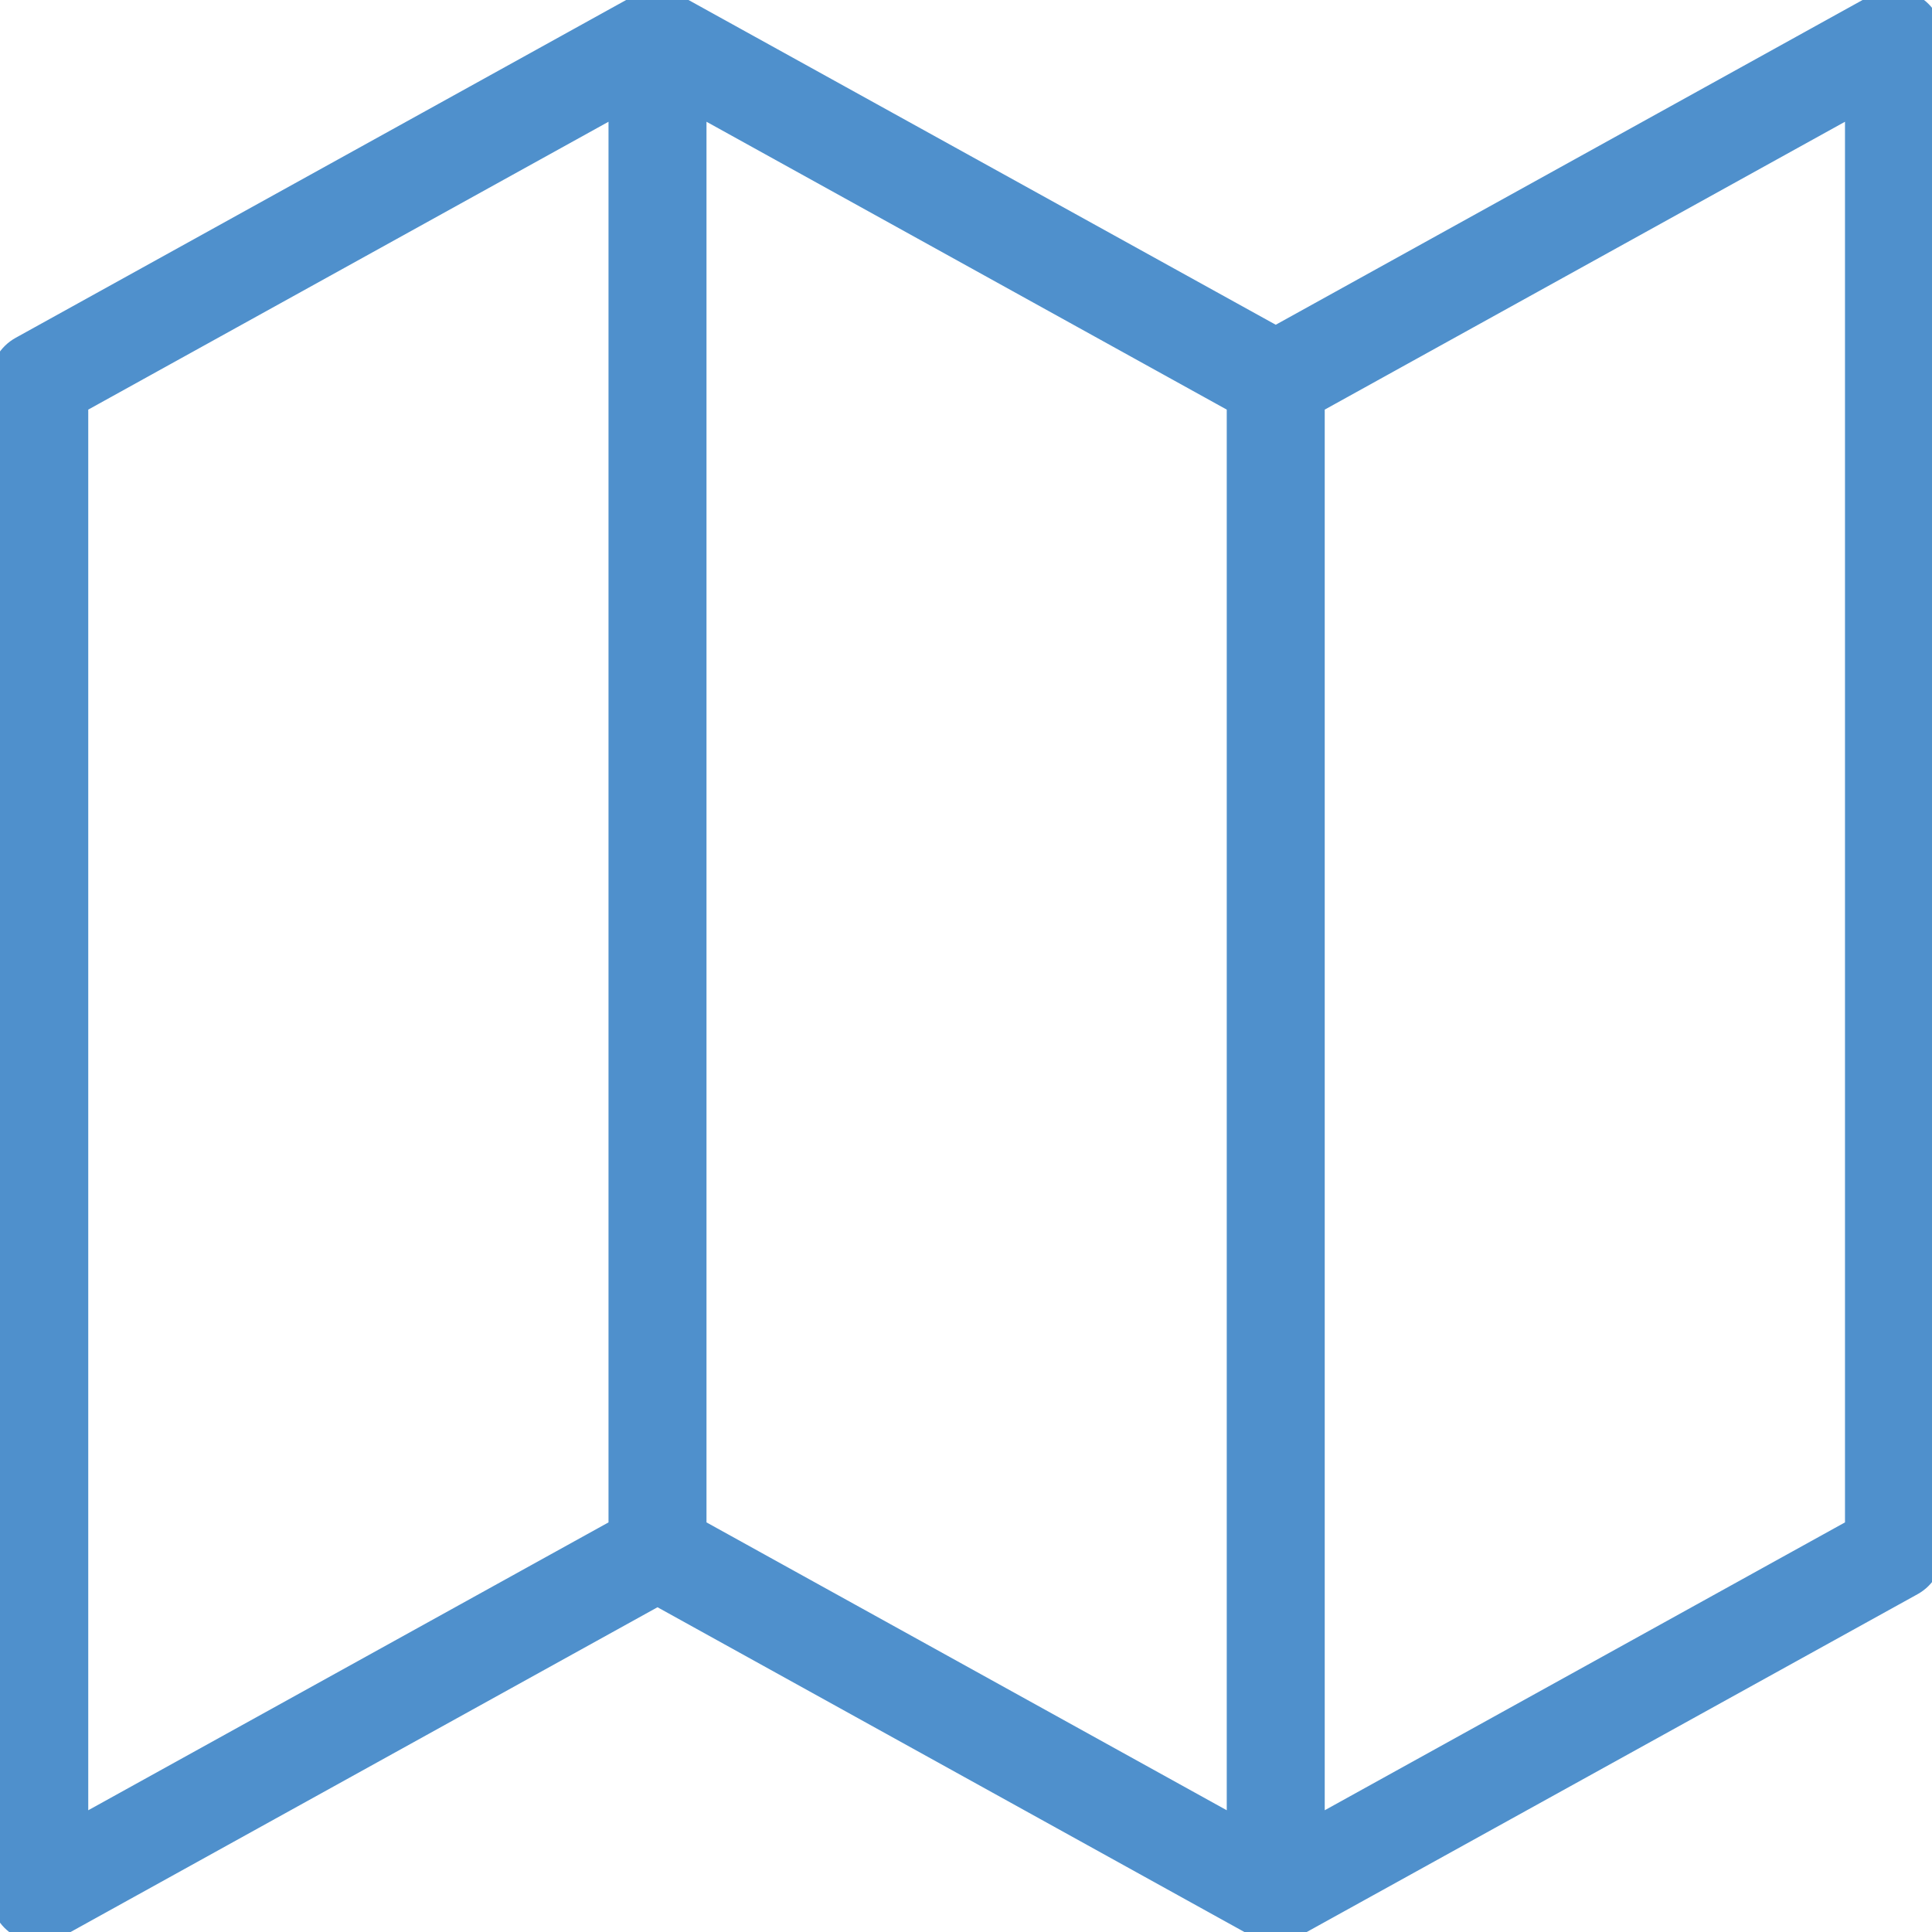 <svg width="28" height="28" viewBox="0 0 28 28" fill="none" xmlns="http://www.w3.org/2000/svg">
<g clip-path="url(#clip0_253_2575)">
<path d="M27.733 0.078C27.562 -0.024 27.351 -0.025 27.177 0.07L18.489 4.878L9.799 0.072C9.63 -0.022 9.427 -0.023 9.258 0.07L0.298 5.028C0.12 5.127 0.009 5.314 0.009 5.518V27.44C0.009 27.639 0.114 27.822 0.285 27.922C0.372 27.974 0.471 28 0.569 28C0.662 28 0.756 27.976 0.84 27.93L9.529 23.122L18.218 27.93C18.302 27.976 18.395 28 18.489 28C18.582 28 18.675 27.975 18.759 27.928L27.72 22.972C27.898 22.873 28.009 22.686 28.009 22.482V0.56C28.009 0.362 27.904 0.178 27.733 0.078ZM8.969 22.152L1.129 26.49V5.848L8.969 1.51V22.152ZM17.929 26.49L10.089 22.152V1.51L17.929 5.848V26.49ZM26.889 22.152L19.049 26.49V5.848L26.889 1.51V22.152Z" fill="#4F90CC" stroke="#4F90CC" stroke-width="0.3"/>
</g>
<defs>
<clipPath id="clip0_253_2575">
<rect width="28" height="28" fill="white"/>
</clipPath>
</defs>
</svg>
